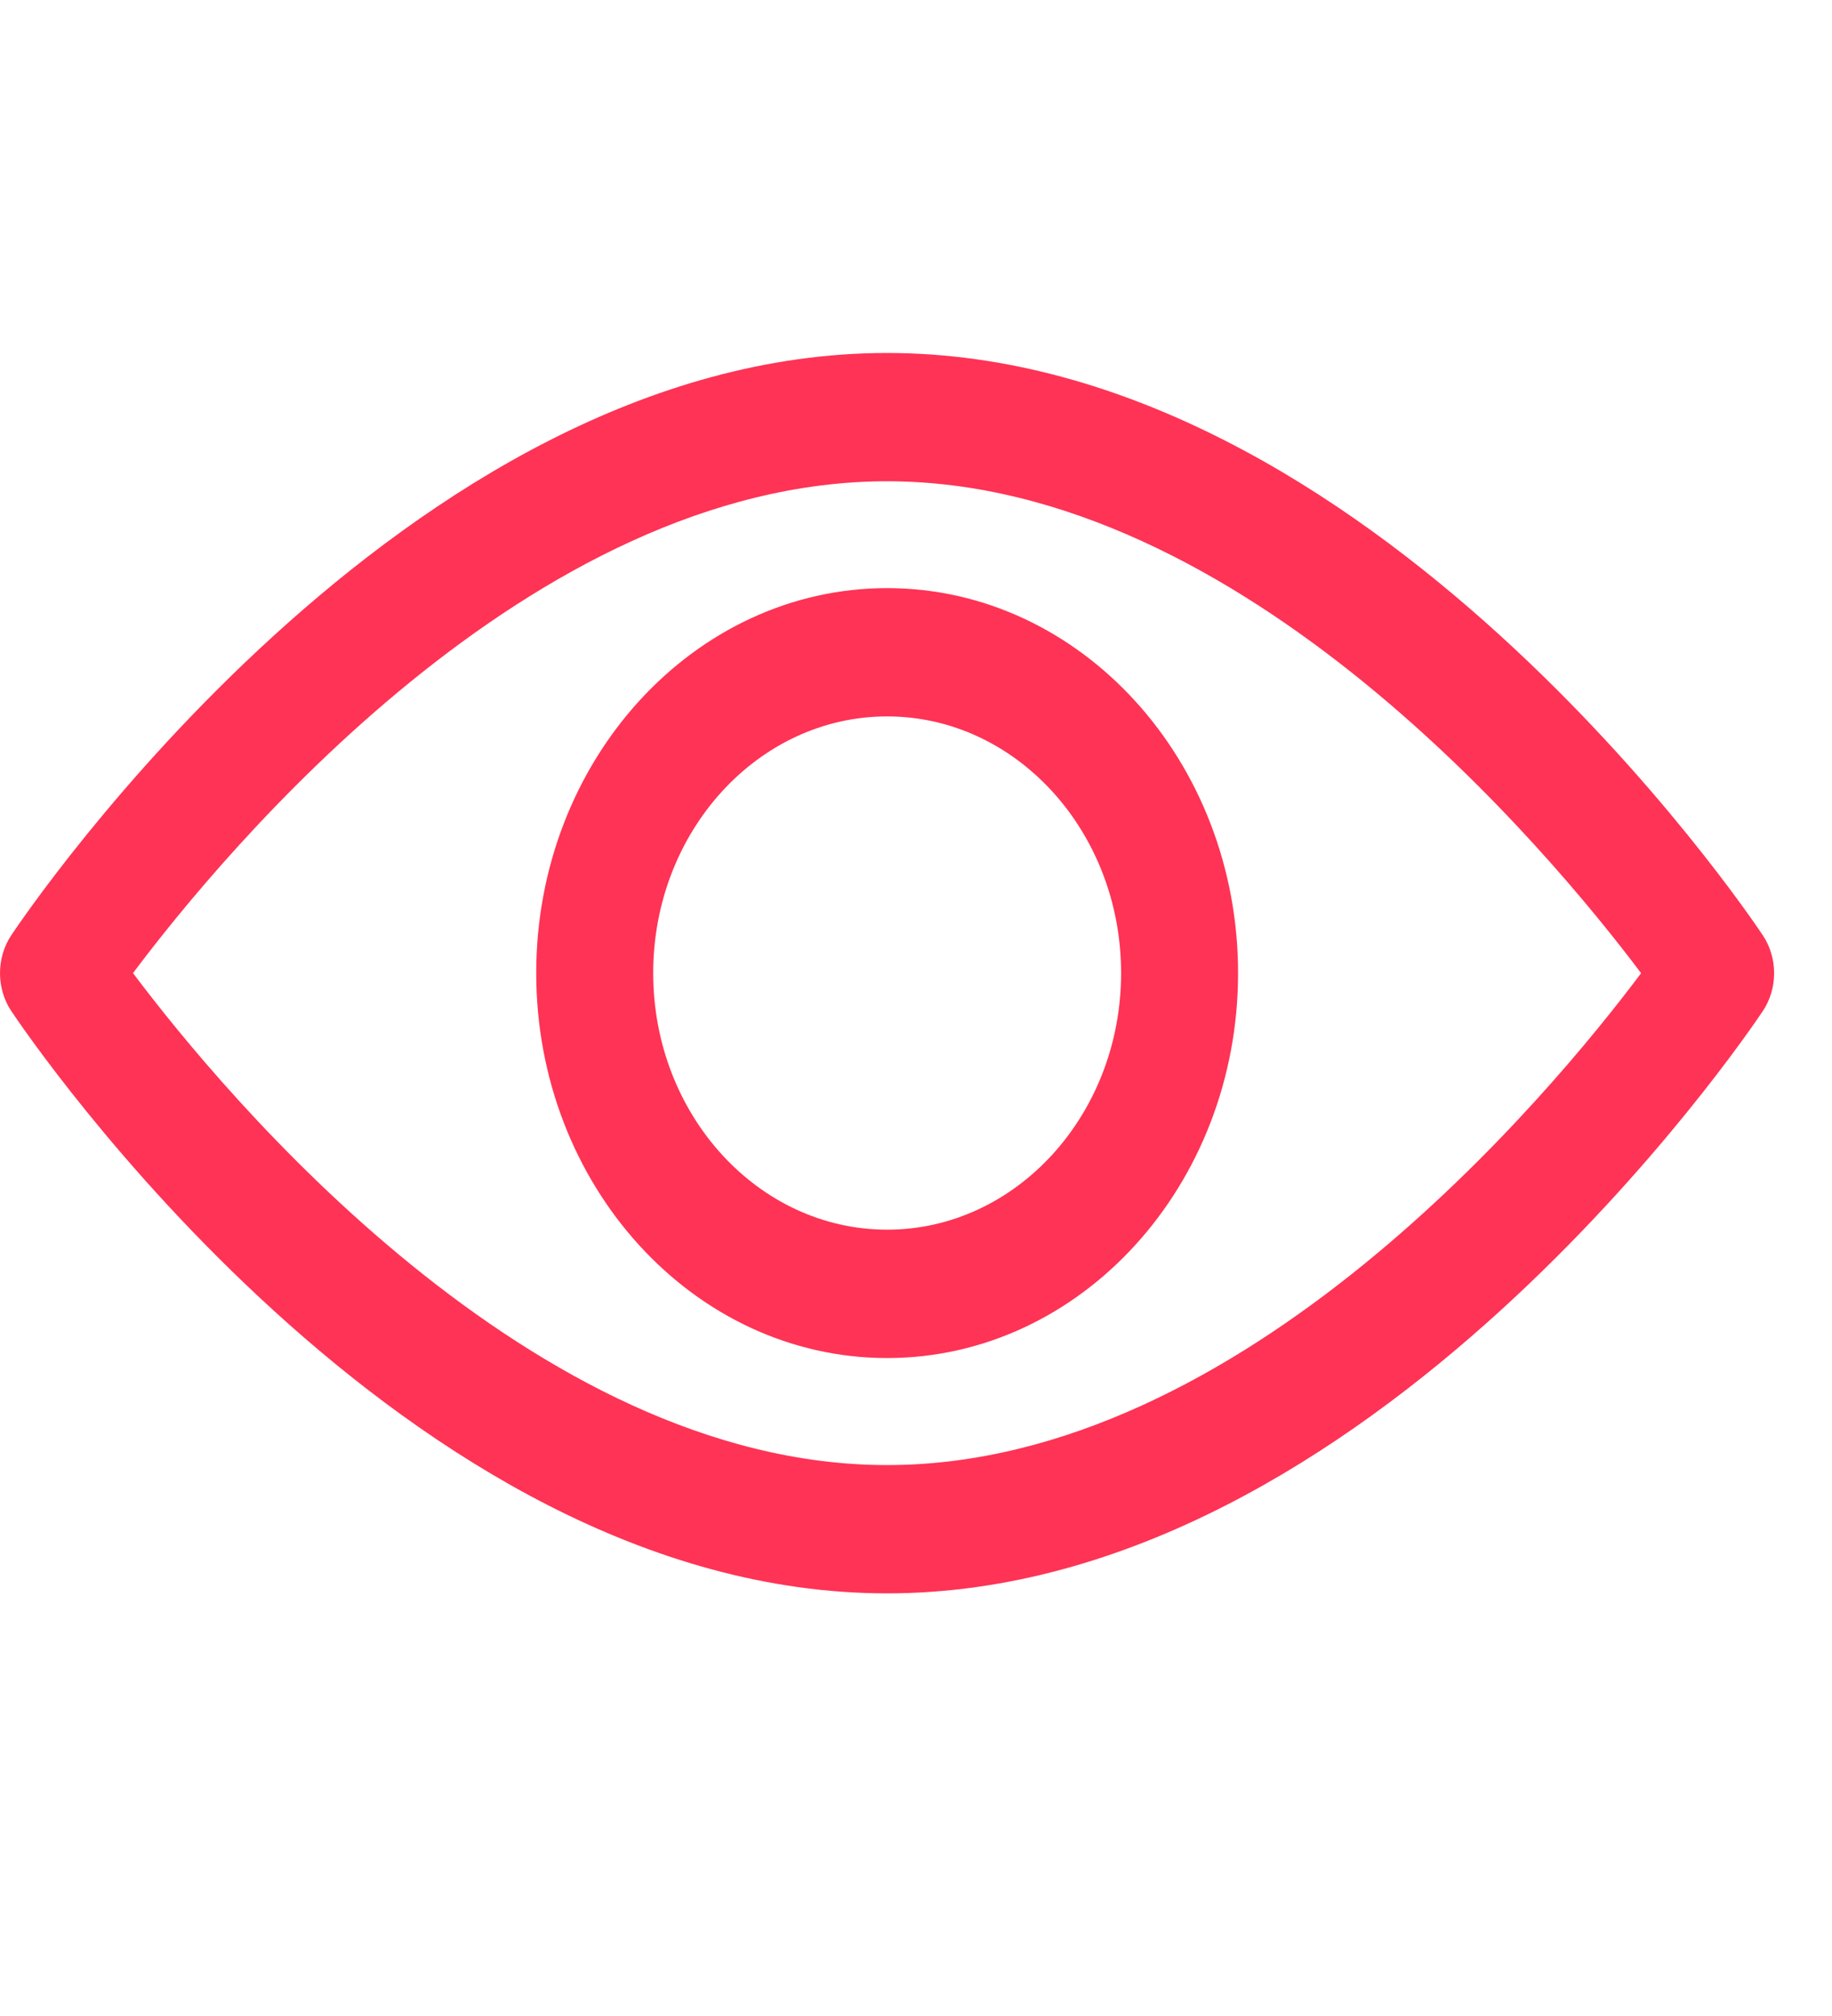 <svg width="20" height="22" viewBox="0 0 20 22" fill="none" xmlns="http://www.w3.org/2000/svg">
<g clip-path="url(#clip0)">
<path d="M19.245 10.207C19.072 9.947 14.949 3.852 9.684 3.852C4.419 3.852 0.296 9.947 0.123 10.206C-0.041 10.453 -0.041 10.787 0.123 11.033C0.296 11.292 4.419 17.388 9.684 17.388C14.949 17.388 19.072 11.292 19.245 11.033C19.409 10.787 19.409 10.453 19.245 10.207ZM9.684 15.988C5.805 15.988 2.446 11.942 1.452 10.619C2.445 9.295 5.797 5.252 9.684 5.252C13.562 5.252 16.921 9.297 17.916 10.62C16.923 11.944 13.571 15.988 9.684 15.988Z" fill="#FF3355"/>
<path d="M9.685 6.418C7.572 6.418 5.854 8.303 5.854 10.619C5.854 12.935 7.572 14.82 9.685 14.82C11.797 14.82 13.516 12.935 13.516 10.619C13.516 8.303 11.797 6.418 9.685 6.418ZM9.685 13.419C8.276 13.419 7.131 12.163 7.131 10.619C7.131 9.075 8.276 7.818 9.685 7.818C11.093 7.818 12.239 9.075 12.239 10.619C12.239 12.163 11.093 13.419 9.685 13.419Z" fill="#FF3355"/>
</g>
<defs>
<clipPath id="clip0">
<rect width="19.368" height="21.238" fill="white"/>
</clipPath>
</defs>
</svg>
